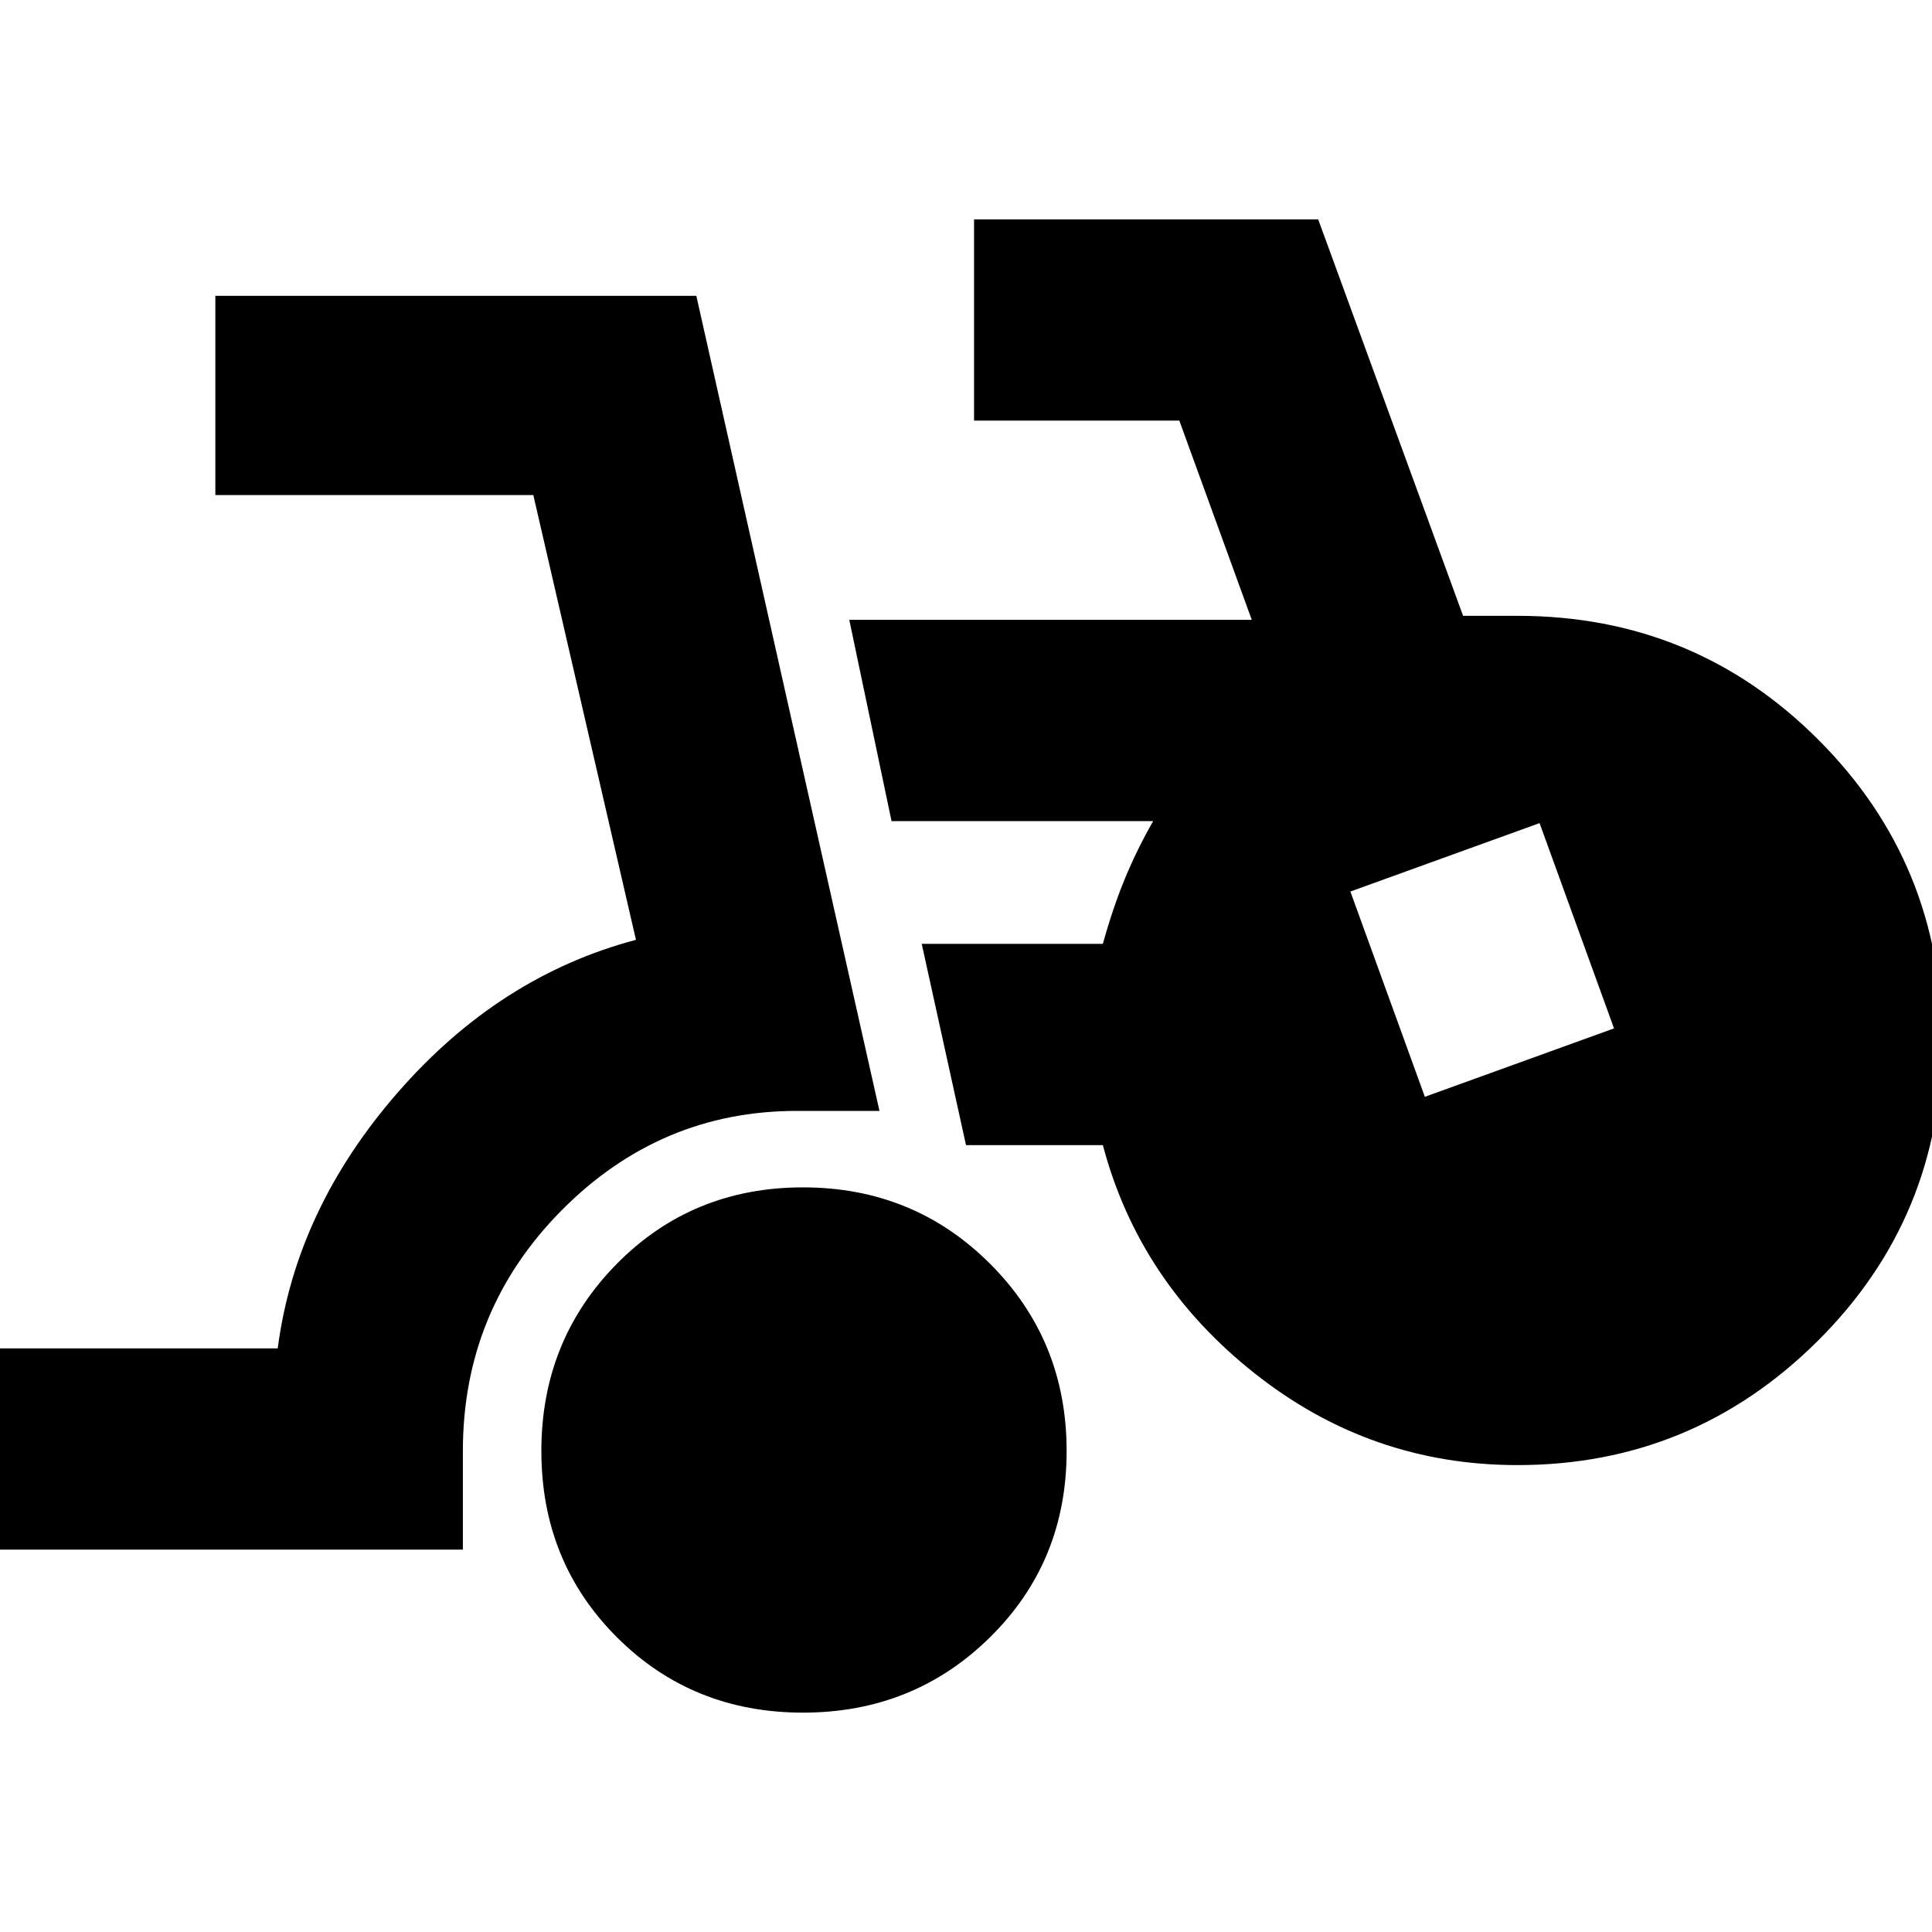 <svg xmlns="http://www.w3.org/2000/svg" height="24" width="24"><path d="M9.975 21.275Q8.6 21.275 7.662 20.337Q6.725 19.4 6.725 18.025Q6.725 16.65 7.662 15.7Q8.6 14.75 9.975 14.75Q11.35 14.75 12.3 15.7Q13.25 16.65 13.25 18.025Q13.25 19.4 12.3 20.337Q11.35 21.275 9.975 21.275ZM-0.125 19.25V16.75H3.45Q3.675 15.025 4.938 13.575Q6.2 12.125 7.9 11.675L6.625 6.15H2.675V3.675H8.65L10.925 13.8H9.9Q8.2 13.8 6.975 15.037Q5.75 16.275 5.75 18.025V19.25ZM18.85 18.2Q17.025 18.2 15.588 17.062Q14.15 15.925 13.7 14.225H12L11.45 11.725H13.7Q13.825 11.275 13.975 10.912Q14.125 10.55 14.325 10.2H11.075L10.55 7.7H15.55L14.65 5.225H12.1V2.725H16.375L18.175 7.65H18.85Q21.05 7.65 22.587 9.188Q24.125 10.725 24.125 12.925Q24.125 15.125 22.575 16.663Q21.025 18.2 18.85 18.2ZM17.7 13.625 20.05 12.775 19.125 10.225 16.775 11.075Z"/></svg>
